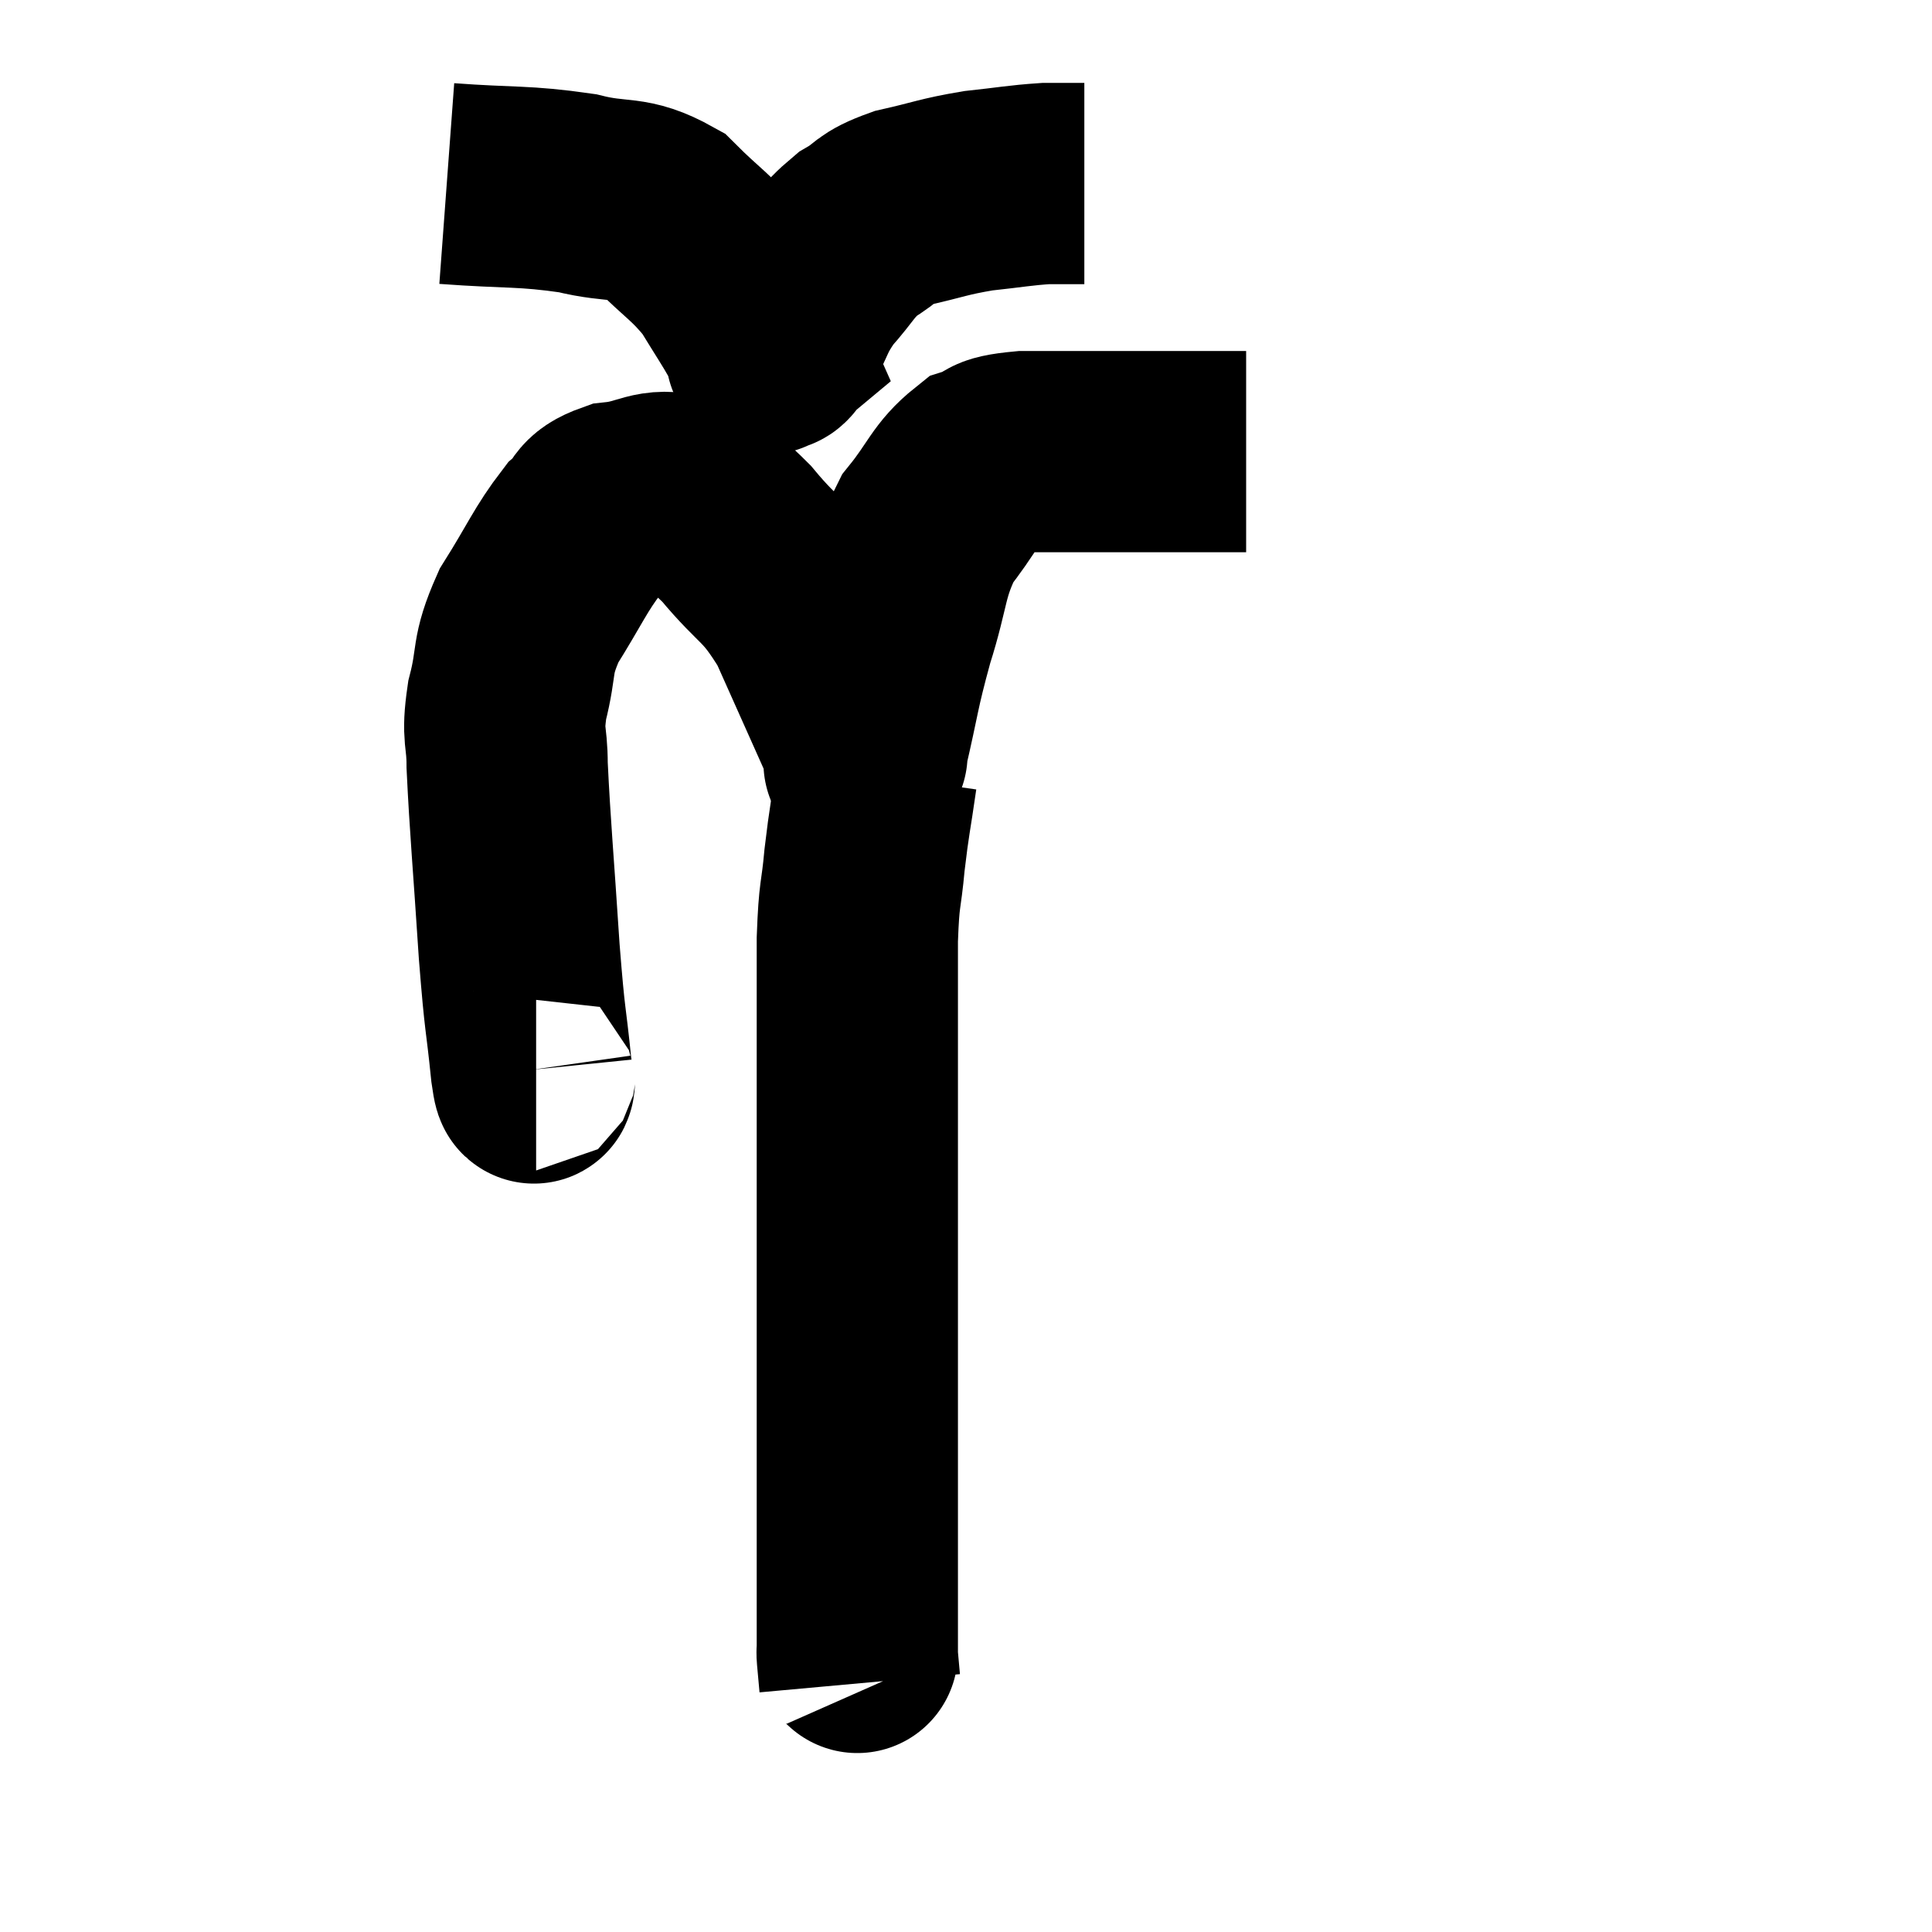<svg width="48" height="48" viewBox="0 0 48 48" xmlns="http://www.w3.org/2000/svg"><path d="M 13.32 26.58 C 13.26 26.58, 13.305 27.315, 13.2 26.58 C 13.05 25.11, 13.05 25.53, 12.9 23.64 C 12.75 21.33, 12.675 20.58, 12.6 19.02 C 12.6 18.21, 12.465 18.33, 12.6 17.4 C 12.87 16.35, 12.675 16.35, 13.14 15.3 C 13.8 14.25, 13.92 13.905, 14.46 13.2 C 14.88 12.84, 14.67 12.705, 15.3 12.48 C 16.14 12.39, 16.23 12.105, 16.98 12.3 C 17.64 12.78, 17.535 12.495, 18.3 13.26 C 19.17 14.31, 19.29 14.13, 20.04 15.36 C 20.67 16.77, 20.925 17.34, 21.3 18.18 C 21.42 18.45, 21.48 18.585, 21.54 18.72 C 21.54 18.72, 21.54 18.75, 21.54 18.72 C 21.54 18.66, 21.375 19.335, 21.54 18.6 C 21.87 17.19, 21.825 17.145, 22.2 15.78 C 22.62 14.46, 22.515 14.19, 23.04 13.14 C 23.67 12.36, 23.7 12.06, 24.3 11.58 C 24.87 11.4, 24.48 11.31, 25.44 11.22 C 26.79 11.22, 26.955 11.22, 28.14 11.22 C 29.16 11.22, 29.475 11.22, 30.18 11.22 C 30.57 11.22, 30.765 11.22, 30.96 11.22 L 30.96 11.22" fill="none" stroke="black" stroke-width="5"></path><path d="M 11.1 4.56 C 12.72 4.68, 12.99 4.605, 14.34 4.8 C 15.42 5.07, 15.585 4.83, 16.5 5.34 C 17.25 6.09, 17.415 6.12, 18 6.84 C 18.42 7.53, 18.57 7.74, 18.84 8.22 C 18.96 8.49, 19.02 8.625, 19.08 8.76 C 19.08 8.76, 19.08 8.76, 19.08 8.76 C 19.08 8.76, 18.99 8.835, 19.08 8.76 C 19.26 8.61, 19.155 8.895, 19.44 8.46 C 19.83 7.74, 19.755 7.68, 20.22 7.02 C 20.76 6.42, 20.745 6.285, 21.3 5.82 C 21.87 5.49, 21.69 5.43, 22.44 5.16 C 23.37 4.95, 23.415 4.89, 24.3 4.74 C 25.14 4.65, 25.32 4.605, 25.98 4.56 L 26.94 4.56" fill="none" stroke="black" stroke-width="5"></path><path d="M 21.78 19.26 C 21.63 20.31, 21.6 20.34, 21.48 21.36 C 21.39 22.35, 21.345 22.11, 21.3 23.34 C 21.3 24.81, 21.3 24.66, 21.3 26.28 C 21.3 28.05, 21.3 27.87, 21.3 29.82 C 21.3 31.95, 21.3 32.43, 21.3 34.08 C 21.3 35.25, 21.3 35.295, 21.3 36.42 C 21.3 37.5, 21.3 37.59, 21.3 38.58 C 21.3 39.48, 21.3 39.765, 21.3 40.38 C 21.3 40.71, 21.3 40.875, 21.3 41.04 C 21.3 41.04, 21.3 41.01, 21.3 41.04 C 21.3 41.1, 21.285 40.965, 21.3 41.16 C 21.33 41.49, 21.345 41.655, 21.36 41.82 L 21.36 41.82" fill="none" stroke="black" stroke-width="5"></path></svg>